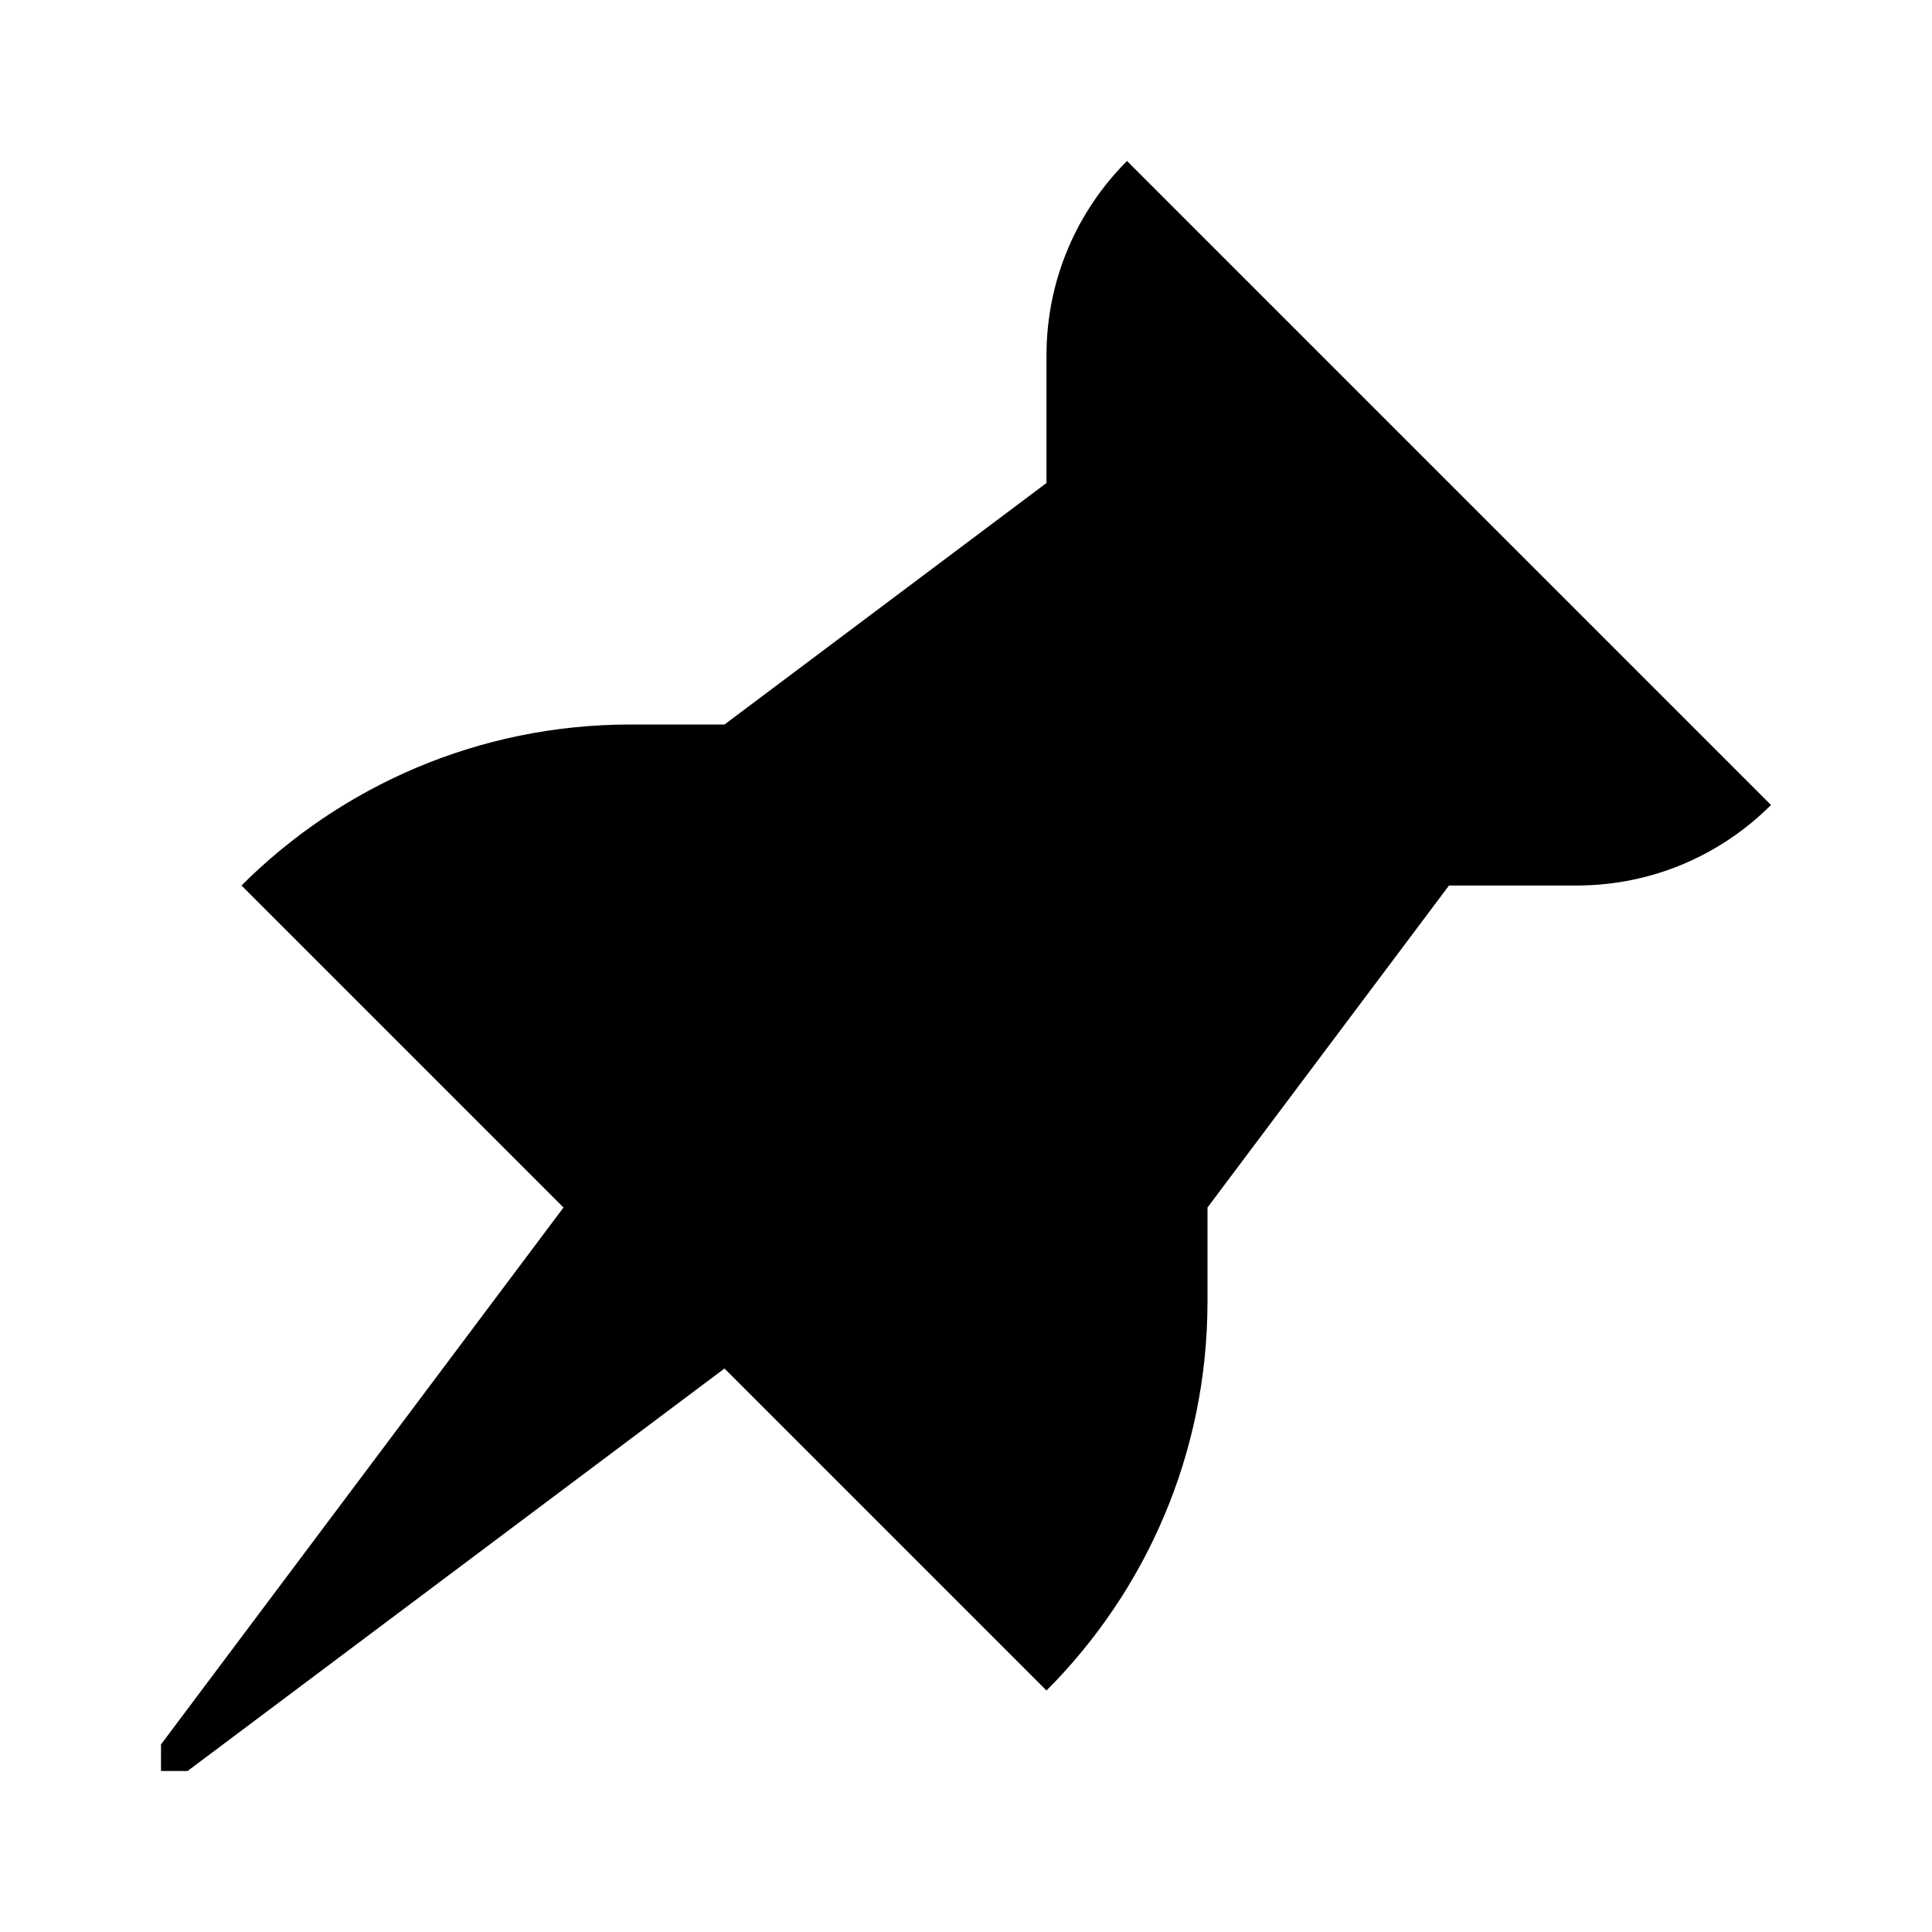 <!-- Generated by IcoMoon.io -->
<svg version="1.1" xmlns="http://www.w3.org/2000/svg" width="24" height="24" viewBox="0 0 24 24">
<title>pin-bold</title>
<path d="M14 2c-0.617 0.617-0.999 1.469-1 2.41v1.59l-4 3h-1.17c-1.886 0.001-3.593 0.765-4.83 2l0-0 4 4-5 6.67v0.33h0.33l6.67-5 4 4c1.235-1.237 1.999-2.944 2-4.83v-1.17l3-4h1.59c0.941-0.001 1.793-0.383 2.41-1l0-0z"></path>
</svg>
